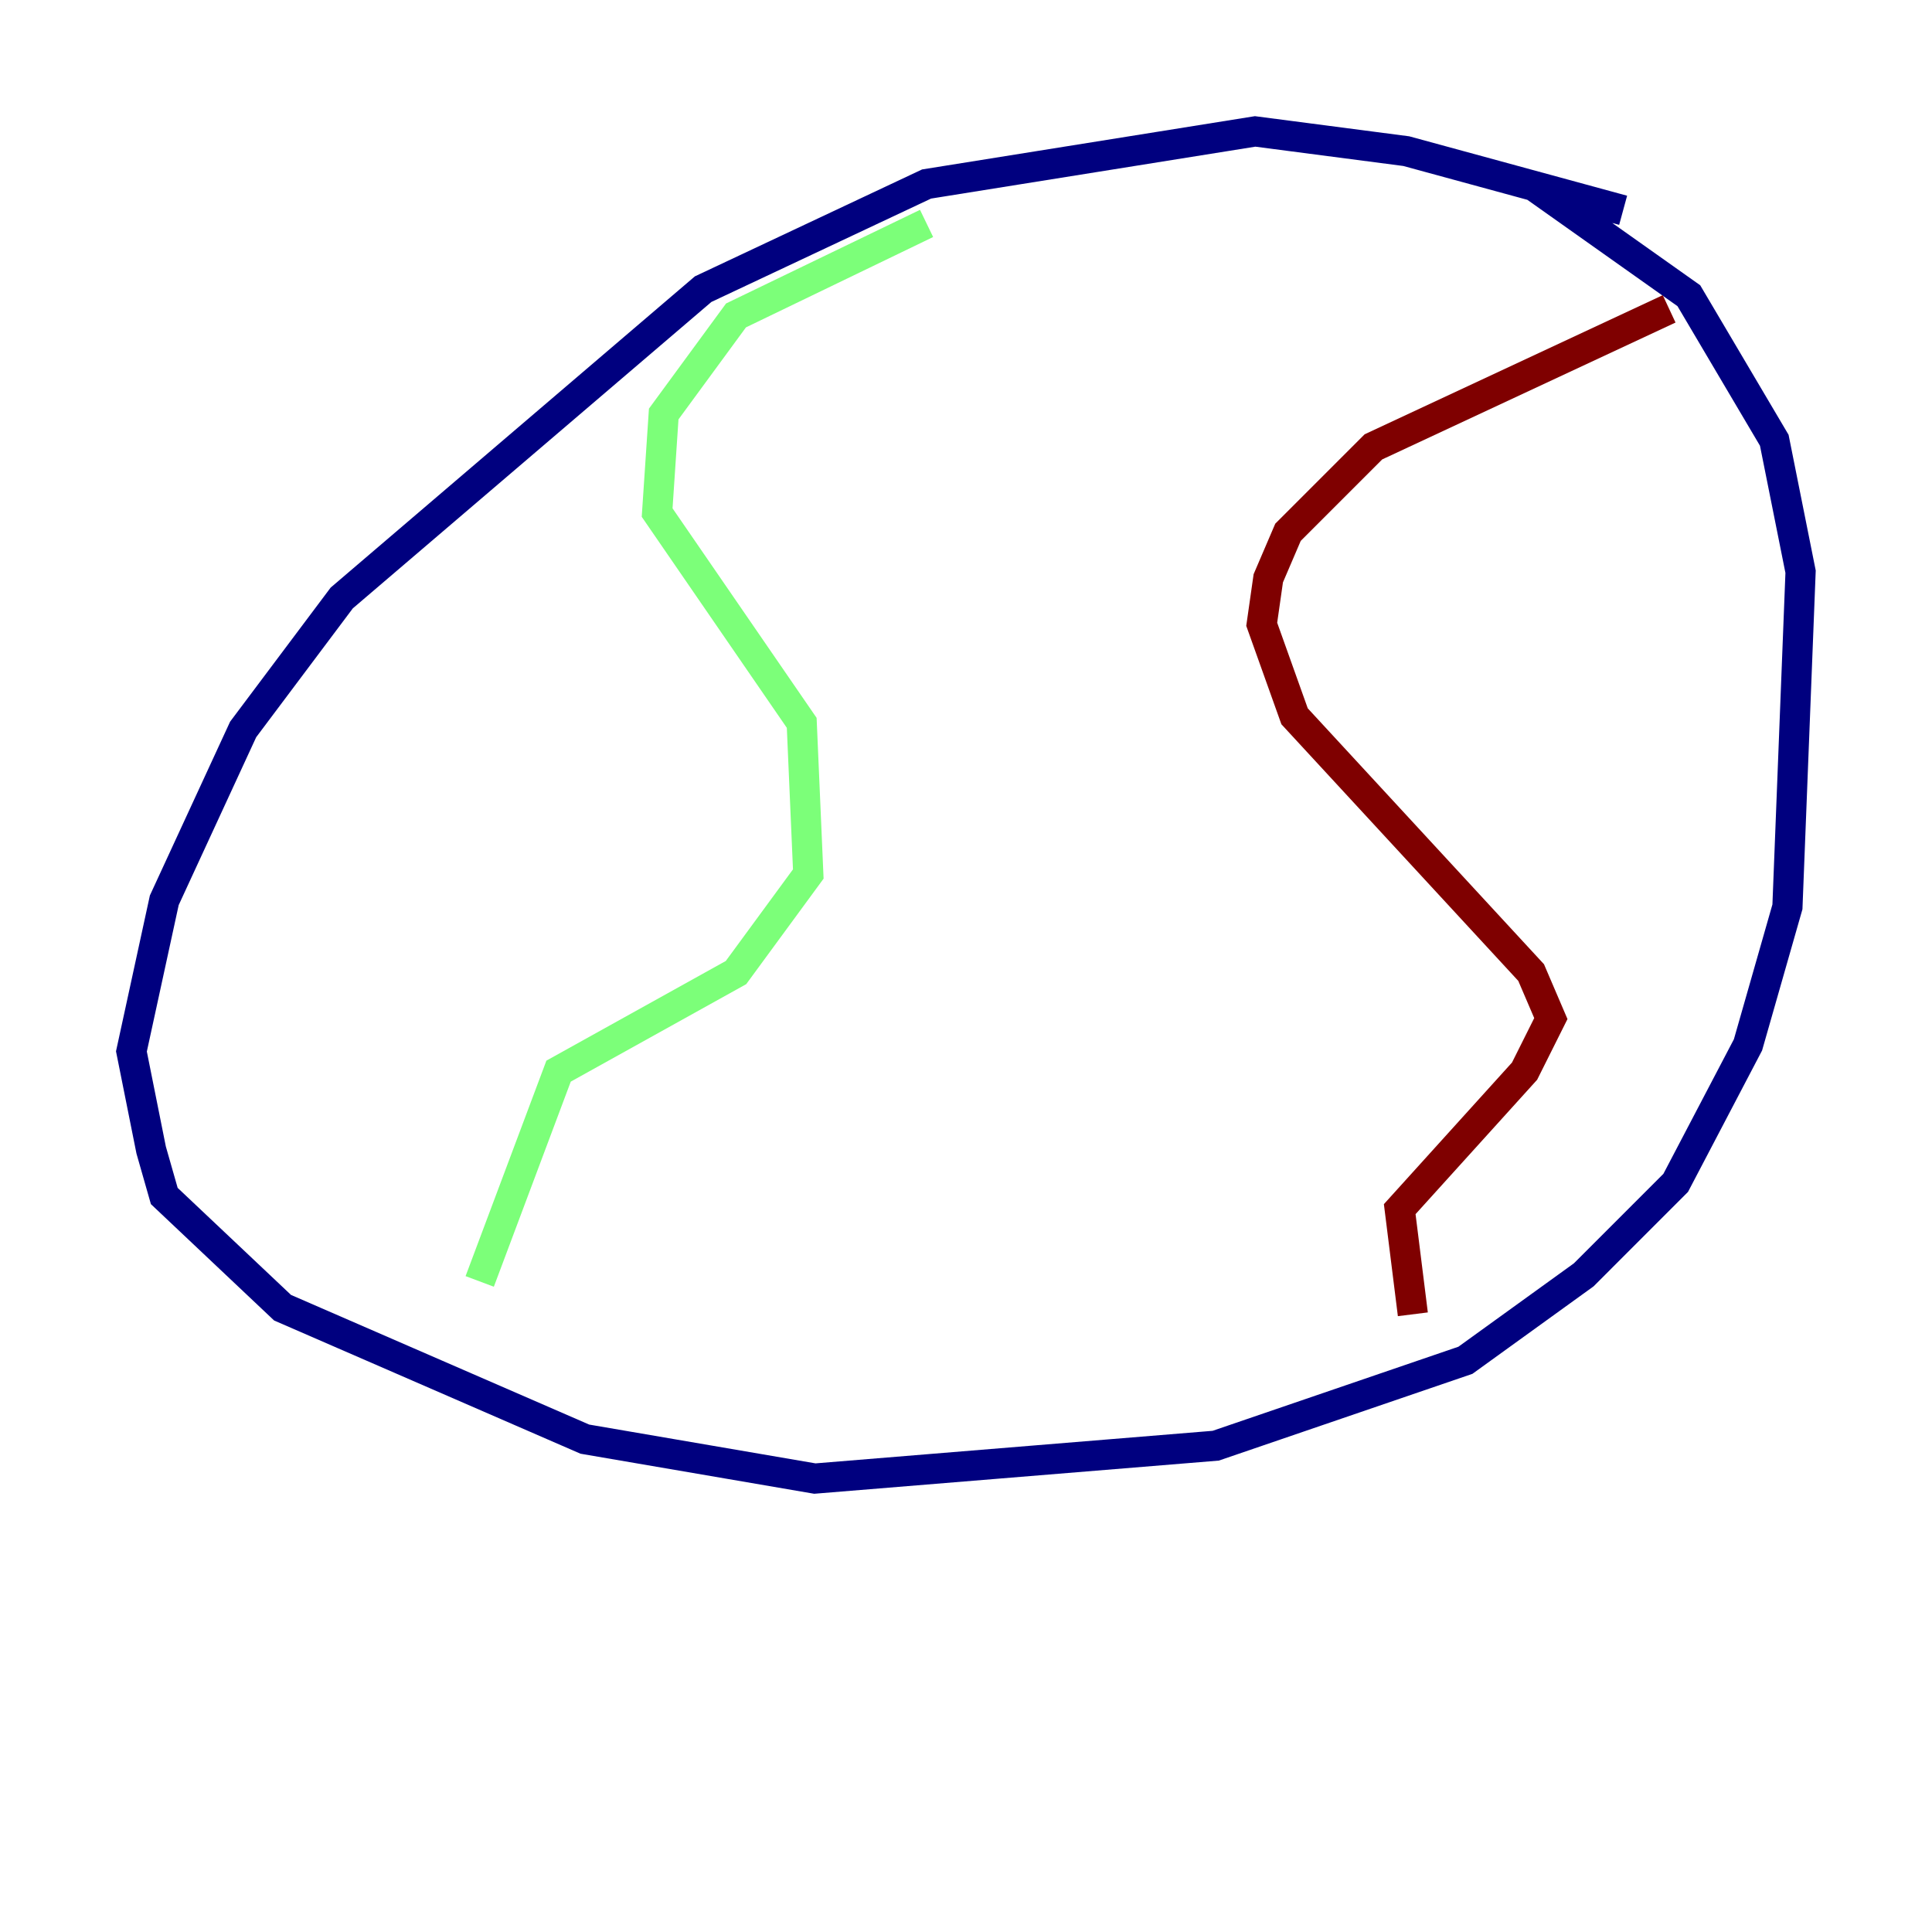 <?xml version="1.0" encoding="utf-8" ?>
<svg baseProfile="tiny" height="128" version="1.2" viewBox="0,0,128,128" width="128" xmlns="http://www.w3.org/2000/svg" xmlns:ev="http://www.w3.org/2001/xml-events" xmlns:xlink="http://www.w3.org/1999/xlink"><defs /><polyline fill="none" points="107.537,13.932 93.17,10.014 83.156,8.707 61.388,12.191 46.585,19.157 22.64,39.619 16.109,48.327 10.884,59.646 8.707,69.66 10.014,76.191 10.884,79.238 18.721,86.639 38.748,95.347 53.986,97.959 80.544,95.782 97.088,90.122 104.925,84.463 111.02,78.367 115.809,69.225 118.422,60.082 119.293,37.878 117.551,29.17 111.891,19.592 101.442,12.191" stroke="#00007f" stroke-width="2" /><polyline fill="none" points="61.388,14.803 48.762,20.898 43.973,27.429 43.537,33.959 53.116,47.891 53.551,57.905 48.762,64.435 37.007,70.966 31.782,84.898" stroke="#7cff79" stroke-width="2" /><polyline fill="none" points="110.585,20.463 90.993,29.605 85.333,35.265 84.027,38.313 83.592,41.361 85.769,47.456 101.442,64.435 102.748,67.483 101.007,70.966 92.735,80.109 93.605,87.075" stroke="#7f0000" stroke-width="2" /></svg>
